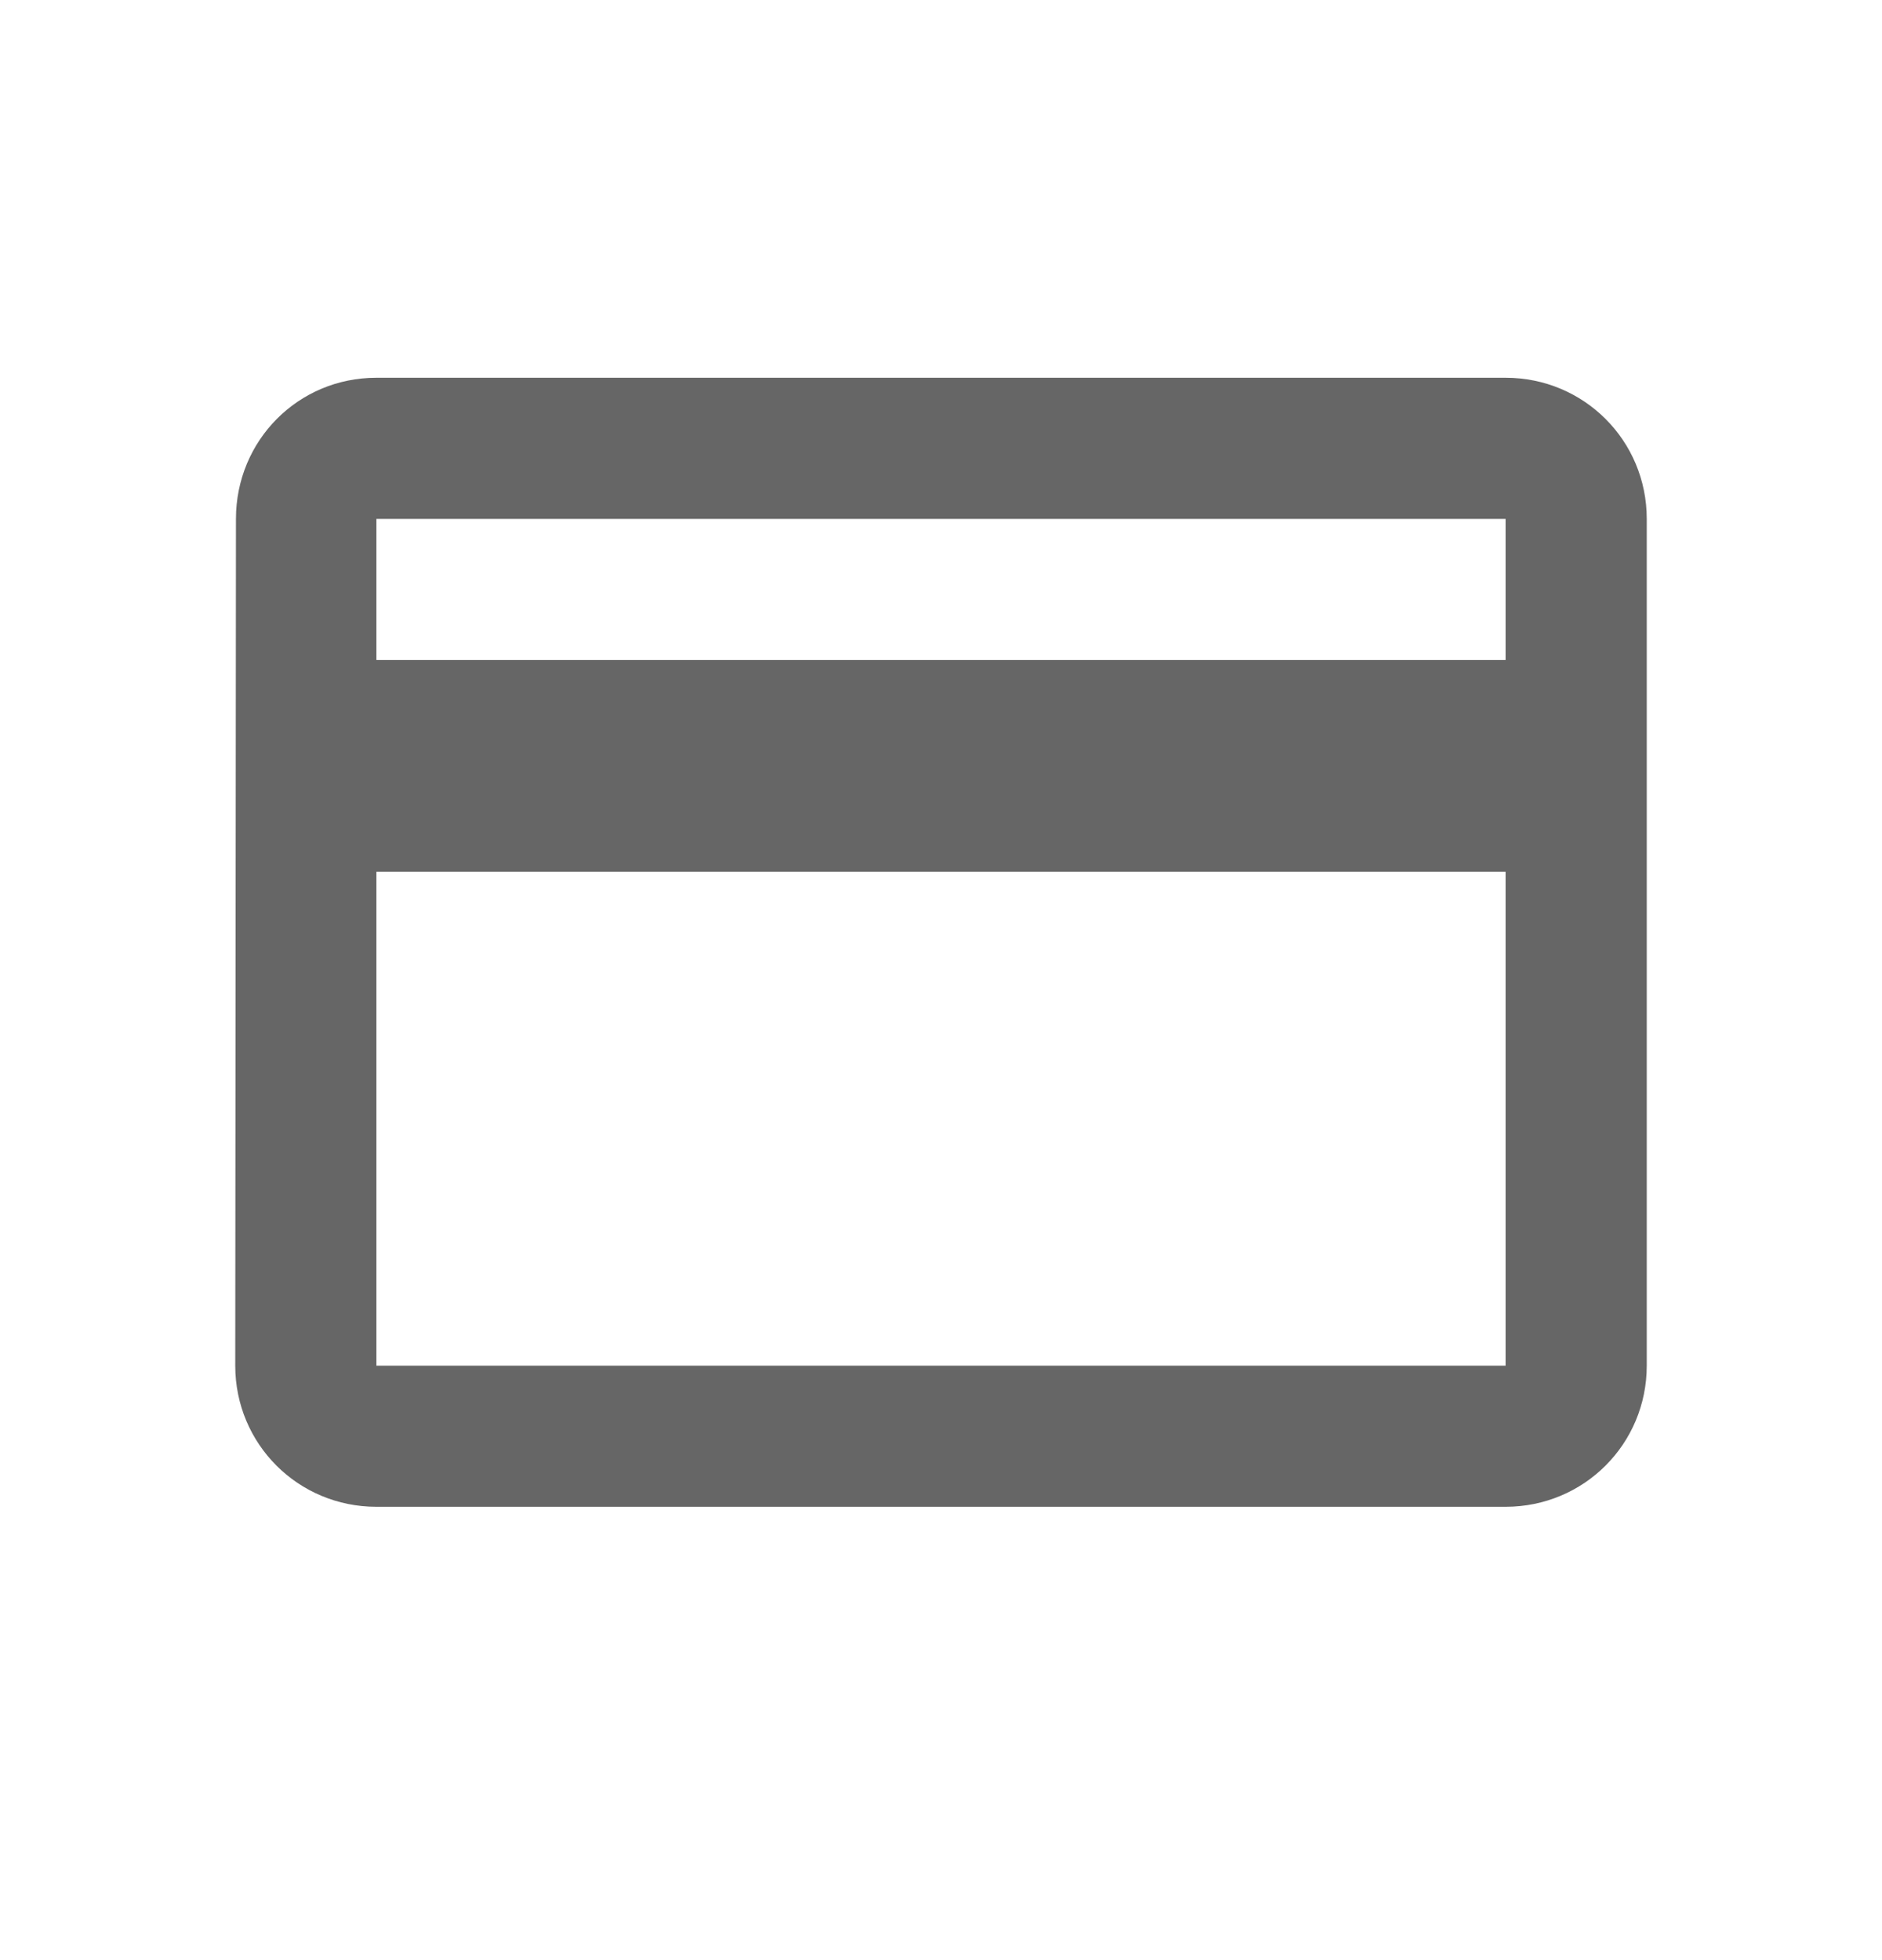 <svg width="24" height="25" viewBox="0 0 24 25" fill="none" xmlns="http://www.w3.org/2000/svg">
<path fill-rule="evenodd" clip-rule="evenodd" d="M19.2 4.818H4.8C3.801 4.818 3.009 5.619 3.009 6.618L3 17.418C3 18.417 3.801 19.218 4.8 19.218H19.2C20.199 19.218 21 18.417 21 17.418V6.618C21 5.619 20.199 4.818 19.2 4.818ZM19.2 17.418H4.8V11.118H19.2V17.418ZM4.8 8.418H19.2V6.618H4.8V8.418Z" fill="#666666"/>
</svg>
